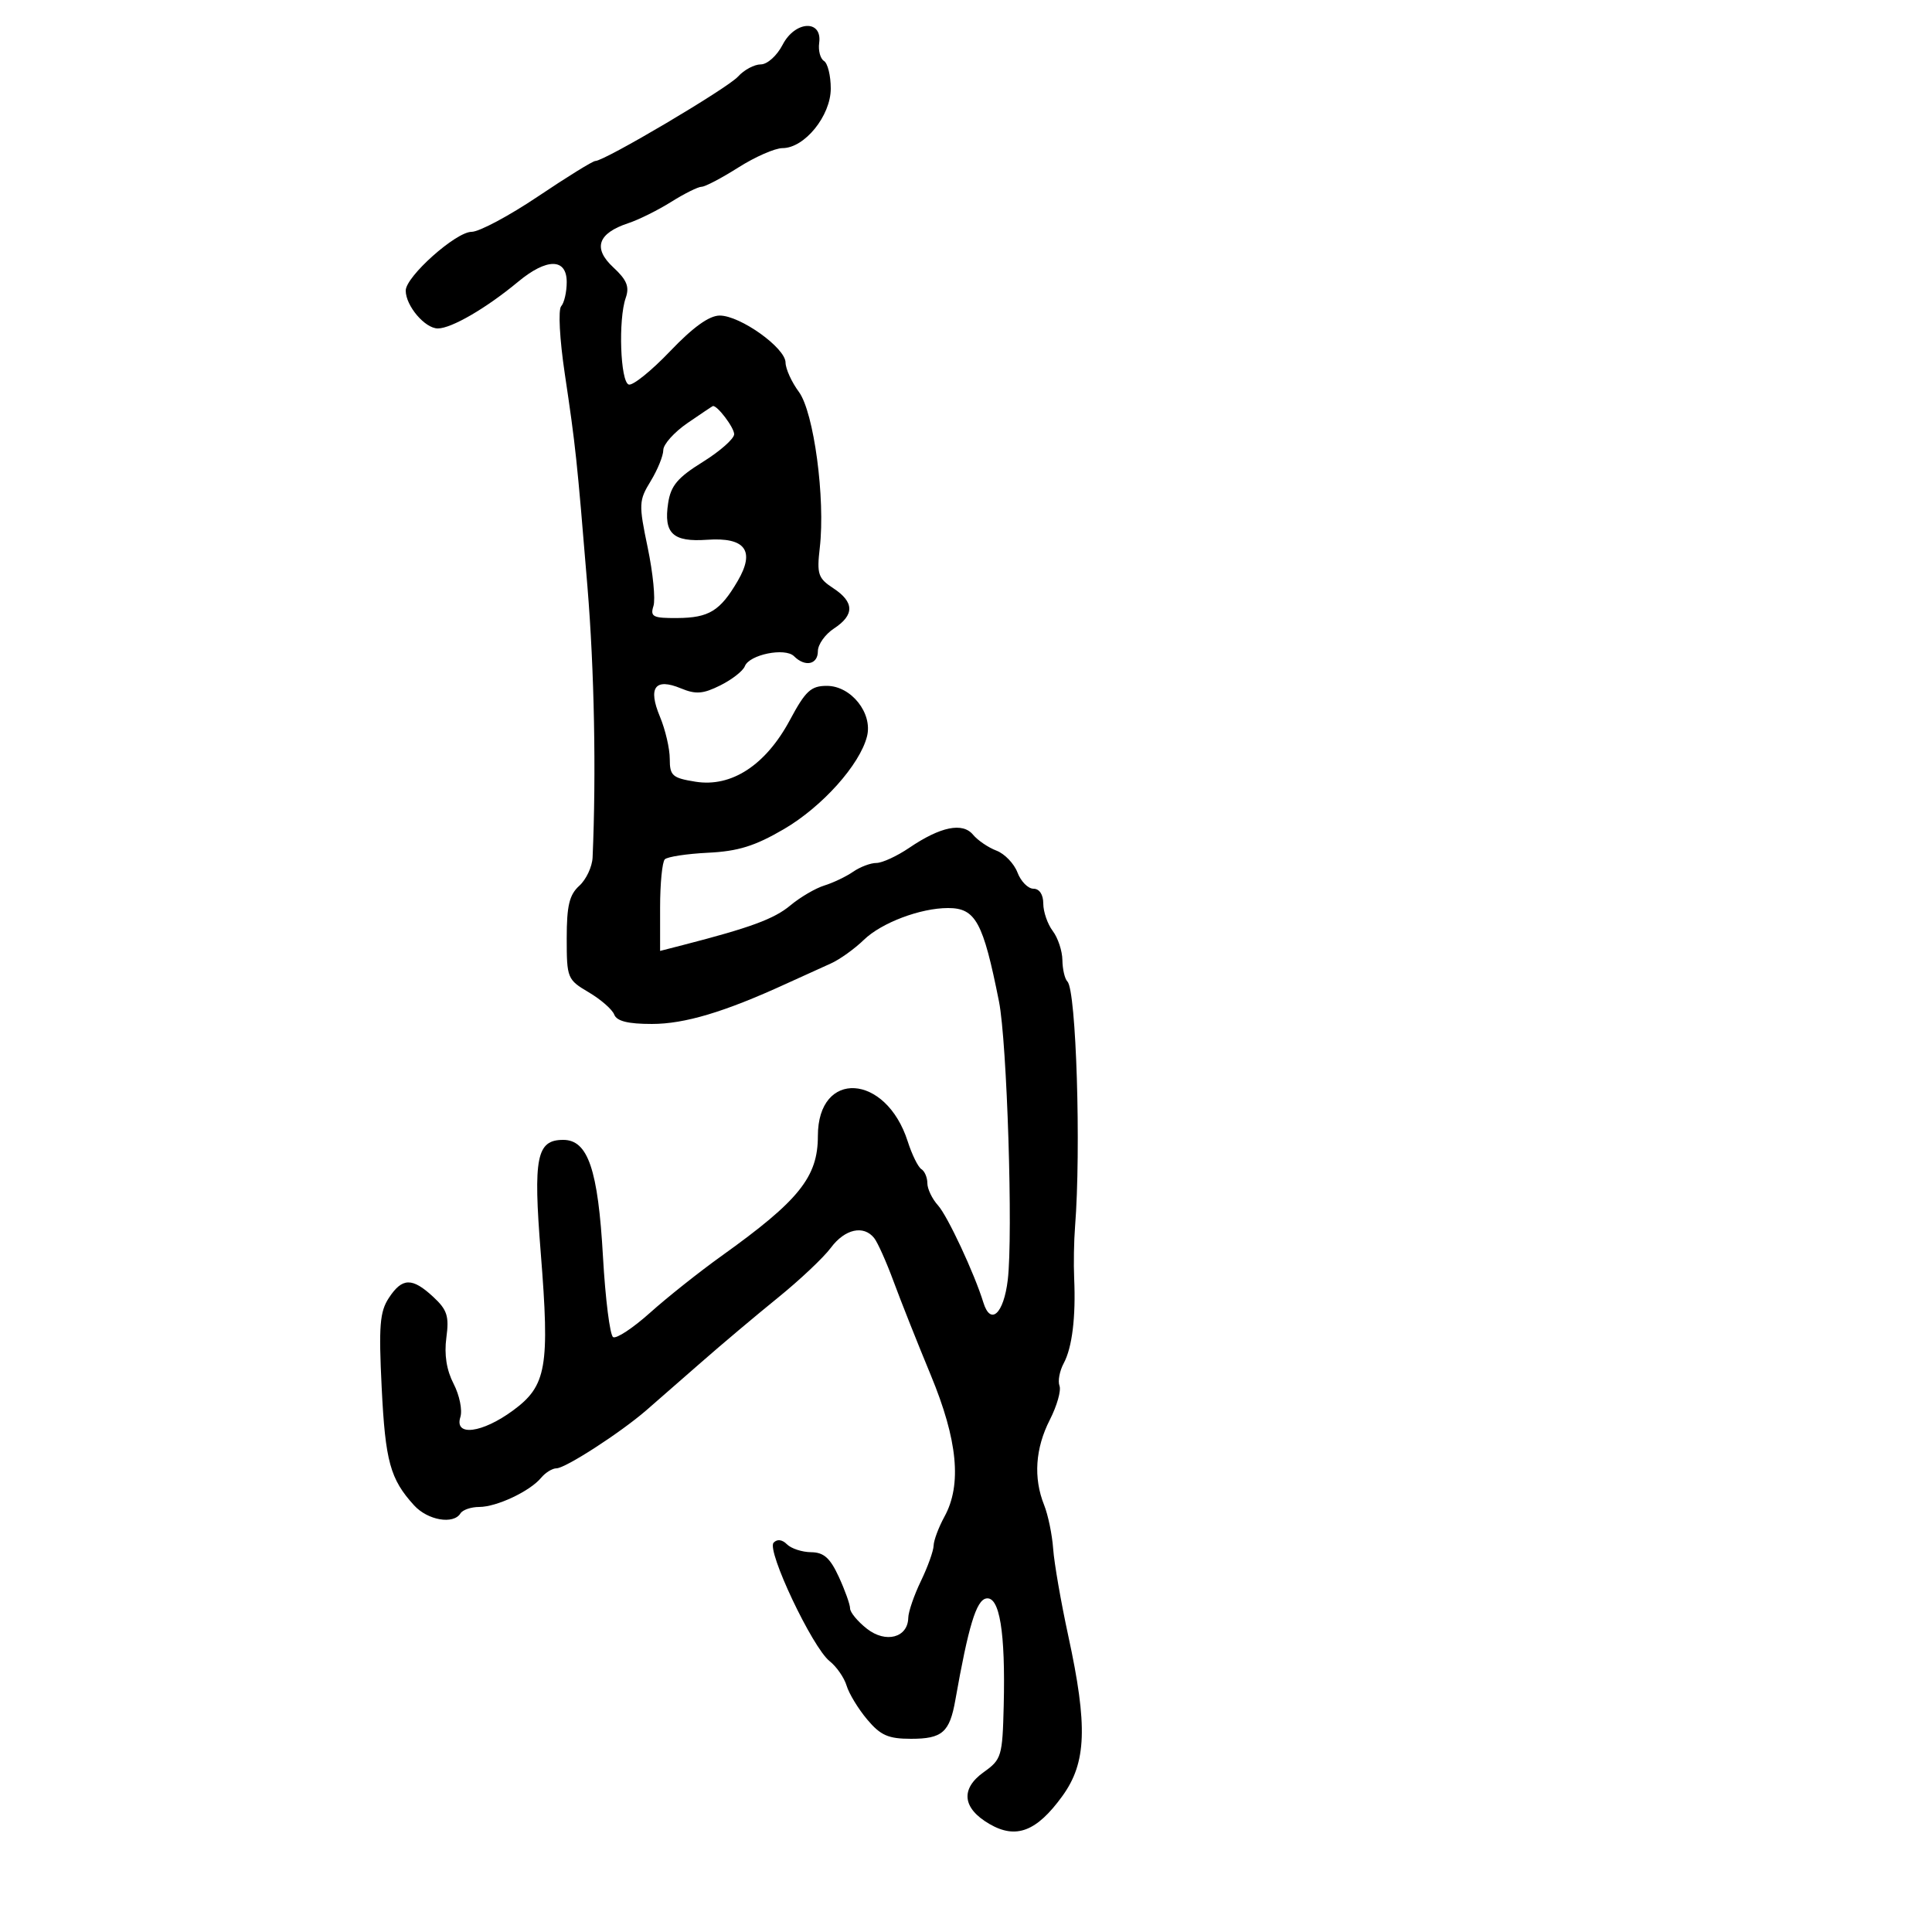 <svg xmlns="http://www.w3.org/2000/svg" width="300" height="300" viewBox="0 0 300 300" version="1.1">
	<path d="M 121.532 6.938 C 120.646 8.652, 119.148 10, 118.129 10 C 117.129 10, 115.540 10.851, 114.599 11.891 C 112.941 13.723, 93.877 25, 92.438 25 C 92.045 25, 88.043 27.475, 83.543 30.500 C 79.043 33.525, 74.399 36, 73.223 36 C 70.790 36, 63 42.951, 63 45.123 C 63 47.485, 65.983 51, 67.987 51 C 70.102 51, 75.521 47.848, 80.454 43.750 C 84.911 40.047, 88 40.067, 88 43.800 C 88 45.340, 87.613 47.028, 87.140 47.550 C 86.656 48.084, 86.898 52.656, 87.694 58 C 89.392 69.393, 89.576 71.125, 91.218 91.089 C 92.287 104.087, 92.591 120.059, 92.018 133.139 C 91.954 134.591, 91.024 136.573, 89.951 137.544 C 88.405 138.944, 88 140.633, 88 145.689 C 88 151.887, 88.097 152.124, 91.411 154.080 C 93.287 155.187, 95.072 156.746, 95.379 157.546 C 95.770 158.564, 97.521 159, 101.219 158.999 C 106.306 158.999, 112.475 157.156, 122 152.790 C 124.475 151.656, 127.625 150.227, 129 149.614 C 130.375 149.001, 132.685 147.349, 134.134 145.943 C 136.869 143.288, 142.922 141, 147.211 141 C 151.489 141, 152.656 143.140, 155.120 155.500 C 156.376 161.799, 157.321 191.760, 156.485 198.750 C 155.854 204.016, 153.817 205.897, 152.695 202.250 C 151.308 197.742, 147.135 188.807, 145.651 187.167 C 144.743 186.164, 144 184.617, 144 183.730 C 144 182.844, 143.583 181.860, 143.073 181.545 C 142.563 181.230, 141.608 179.291, 140.950 177.236 C 137.570 166.678, 127 166.041, 127 176.394 C 127 182.765, 124.082 186.402, 112.071 195 C 108.613 197.475, 103.605 201.453, 100.942 203.840 C 98.279 206.227, 95.696 207.930, 95.202 207.625 C 94.708 207.320, 94.001 201.703, 93.630 195.145 C 92.865 181.598, 91.301 177, 87.462 177 C 83.320 177, 82.782 179.692, 83.964 194.497 C 85.383 212.269, 84.872 215.185, 79.674 219.008 C 74.864 222.546, 70.517 223.099, 71.484 220.050 C 71.825 218.977, 71.355 216.654, 70.442 214.887 C 69.337 212.751, 68.958 210.349, 69.311 207.716 C 69.760 204.373, 69.443 203.389, 67.275 201.379 C 63.997 198.341, 62.453 198.379, 60.377 201.548 C 58.971 203.693, 58.796 205.887, 59.267 215.451 C 59.832 226.931, 60.586 229.674, 64.299 233.750 C 66.412 236.070, 70.410 236.764, 71.500 235 C 71.840 234.450, 73.147 234, 74.405 234 C 77.112 234, 82.284 231.568, 84.017 229.479 C 84.692 228.666, 85.767 228, 86.406 228 C 87.788 228, 96.321 222.487, 100.364 218.983 C 101.939 217.617, 105.793 214.250, 108.929 211.500 C 112.065 208.750, 117.409 204.250, 120.804 201.500 C 124.199 198.750, 127.896 195.262, 129.018 193.750 C 131.184 190.833, 134.106 190.181, 135.745 192.250 C 136.290 192.938, 137.648 195.975, 138.762 199 C 139.877 202.025, 142.468 208.550, 144.520 213.500 C 148.708 223.603, 149.381 230.531, 146.657 235.500 C 145.752 237.150, 144.994 239.175, 144.972 240 C 144.950 240.825, 144.063 243.300, 143 245.500 C 141.937 247.700, 141.053 250.272, 141.034 251.215 C 140.973 254.306, 137.537 255.210, 134.607 252.905 C 133.173 251.778, 132 250.360, 132 249.755 C 132 249.150, 131.213 246.944, 130.250 244.853 C 128.899 241.919, 127.918 241.046, 125.950 241.026 C 124.548 241.012, 122.860 240.460, 122.200 239.800 C 121.449 239.049, 120.672 238.956, 120.122 239.550 C 119.012 240.752, 126.135 255.811, 128.822 257.942 C 129.903 258.799, 131.091 260.515, 131.463 261.755 C 131.834 262.996, 133.272 265.358, 134.658 267.005 C 136.735 269.474, 137.931 270, 141.466 270 C 146.310 270, 147.457 268.999, 148.342 264 C 150.377 252.505, 151.590 248.504, 153.129 248.210 C 155.216 247.813, 156.137 253.434, 155.856 264.846 C 155.663 272.710, 155.513 273.210, 152.771 275.163 C 149.108 277.771, 149.428 280.774, 153.629 283.221 C 157.769 285.631, 160.967 284.409, 164.967 278.887 C 168.716 273.712, 168.924 268.038, 165.879 254 C 164.746 248.775, 163.691 242.700, 163.535 240.500 C 163.378 238.300, 162.744 235.233, 162.125 233.685 C 160.448 229.489, 160.757 224.899, 163.015 220.471 C 164.123 218.298, 164.799 215.920, 164.518 215.187 C 164.237 214.455, 164.534 212.875, 165.178 211.678 C 166.484 209.248, 167.065 204.514, 166.796 198.500 C 166.697 196.300, 166.758 192.700, 166.932 190.500 C 167.884 178.434, 167.119 153.785, 165.750 152.416 C 165.338 152.004, 164.986 150.504, 164.968 149.083 C 164.951 147.662, 164.276 145.626, 163.468 144.559 C 162.661 143.491, 162 141.579, 162 140.309 C 162 138.907, 161.401 138, 160.475 138 C 159.637 138, 158.520 136.867, 157.993 135.482 C 157.467 134.097, 155.997 132.569, 154.727 132.086 C 153.457 131.603, 151.822 130.491, 151.094 129.614 C 149.465 127.651, 146.038 128.356, 141.177 131.654 C 139.276 132.944, 136.984 134, 136.083 134 C 135.182 134, 133.557 134.614, 132.473 135.365 C 131.388 136.116, 129.375 137.078, 128 137.502 C 126.625 137.926, 124.251 139.318, 122.724 140.594 C 120.217 142.690, 116.520 144.052, 106 146.759 L 102.500 147.659 102.500 140.913 C 102.500 137.203, 102.829 133.838, 103.231 133.436 C 103.633 133.034, 106.659 132.573, 109.955 132.412 C 114.618 132.185, 117.229 131.371, 121.722 128.746 C 127.677 125.266, 133.526 118.736, 134.631 114.334 C 135.534 110.737, 132.159 106.500, 128.392 106.500 C 125.924 106.500, 125.084 107.276, 122.664 111.792 C 118.906 118.805, 113.596 122.279, 108.001 121.384 C 104.398 120.808, 104 120.455, 104 117.840 C 104 116.243, 103.315 113.296, 102.477 111.291 C 100.581 106.753, 101.710 105.223, 105.728 106.887 C 108.049 107.849, 109.166 107.764, 111.857 106.422 C 113.666 105.519, 115.377 104.182, 115.657 103.451 C 116.351 101.642, 121.912 100.512, 123.299 101.899 C 125.015 103.615, 127 103.195, 127 101.115 C 127 100.078, 128.125 98.493, 129.500 97.592 C 132.708 95.490, 132.670 93.485, 129.383 91.332 C 127.031 89.790, 126.820 89.157, 127.295 85.059 C 128.178 77.432, 126.377 64.001, 124.049 60.852 C 122.922 59.328, 121.990 57.275, 121.979 56.290 C 121.951 54.004, 114.936 49, 111.759 49 C 110.125 49, 107.618 50.802, 104.048 54.543 C 101.138 57.592, 98.250 59.917, 97.629 59.710 C 96.325 59.275, 95.988 49.619, 97.160 46.263 C 97.768 44.521, 97.340 43.469, 95.227 41.510 C 92.028 38.544, 92.823 36.220, 97.571 34.652 C 99.182 34.121, 102.179 32.631, 104.230 31.343 C 106.282 30.054, 108.404 29, 108.945 29 C 109.487 29, 112.059 27.650, 114.661 26 C 117.263 24.350, 120.344 23, 121.509 23 C 124.932 23, 129 17.979, 129 13.754 C 129 11.754, 128.528 9.827, 127.952 9.470 C 127.376 9.114, 127.038 7.850, 127.202 6.661 C 127.706 3.004, 123.460 3.211, 121.532 6.938 M 106.750 65.695 C 104.688 67.112, 102.998 68.997, 102.996 69.885 C 102.994 70.773, 102.114 72.941, 101.040 74.702 C 99.188 77.739, 99.164 78.272, 100.579 85.055 C 101.399 88.988, 101.799 93.059, 101.467 94.103 C 100.939 95.769, 101.392 95.996, 105.183 95.968 C 110.092 95.932, 111.824 94.870, 114.543 90.226 C 117.301 85.514, 115.733 83.395, 109.800 83.815 C 104.477 84.192, 103.031 82.832, 103.749 78.127 C 104.163 75.412, 105.213 74.163, 109.132 71.727 C 111.809 70.063, 114 68.125, 114 67.422 C 114 66.376, 111.313 62.847, 110.679 63.060 C 110.580 63.093, 108.813 64.279, 106.750 65.695" stroke="none" fill="black" fill-rule="evenodd"/>
</svg>